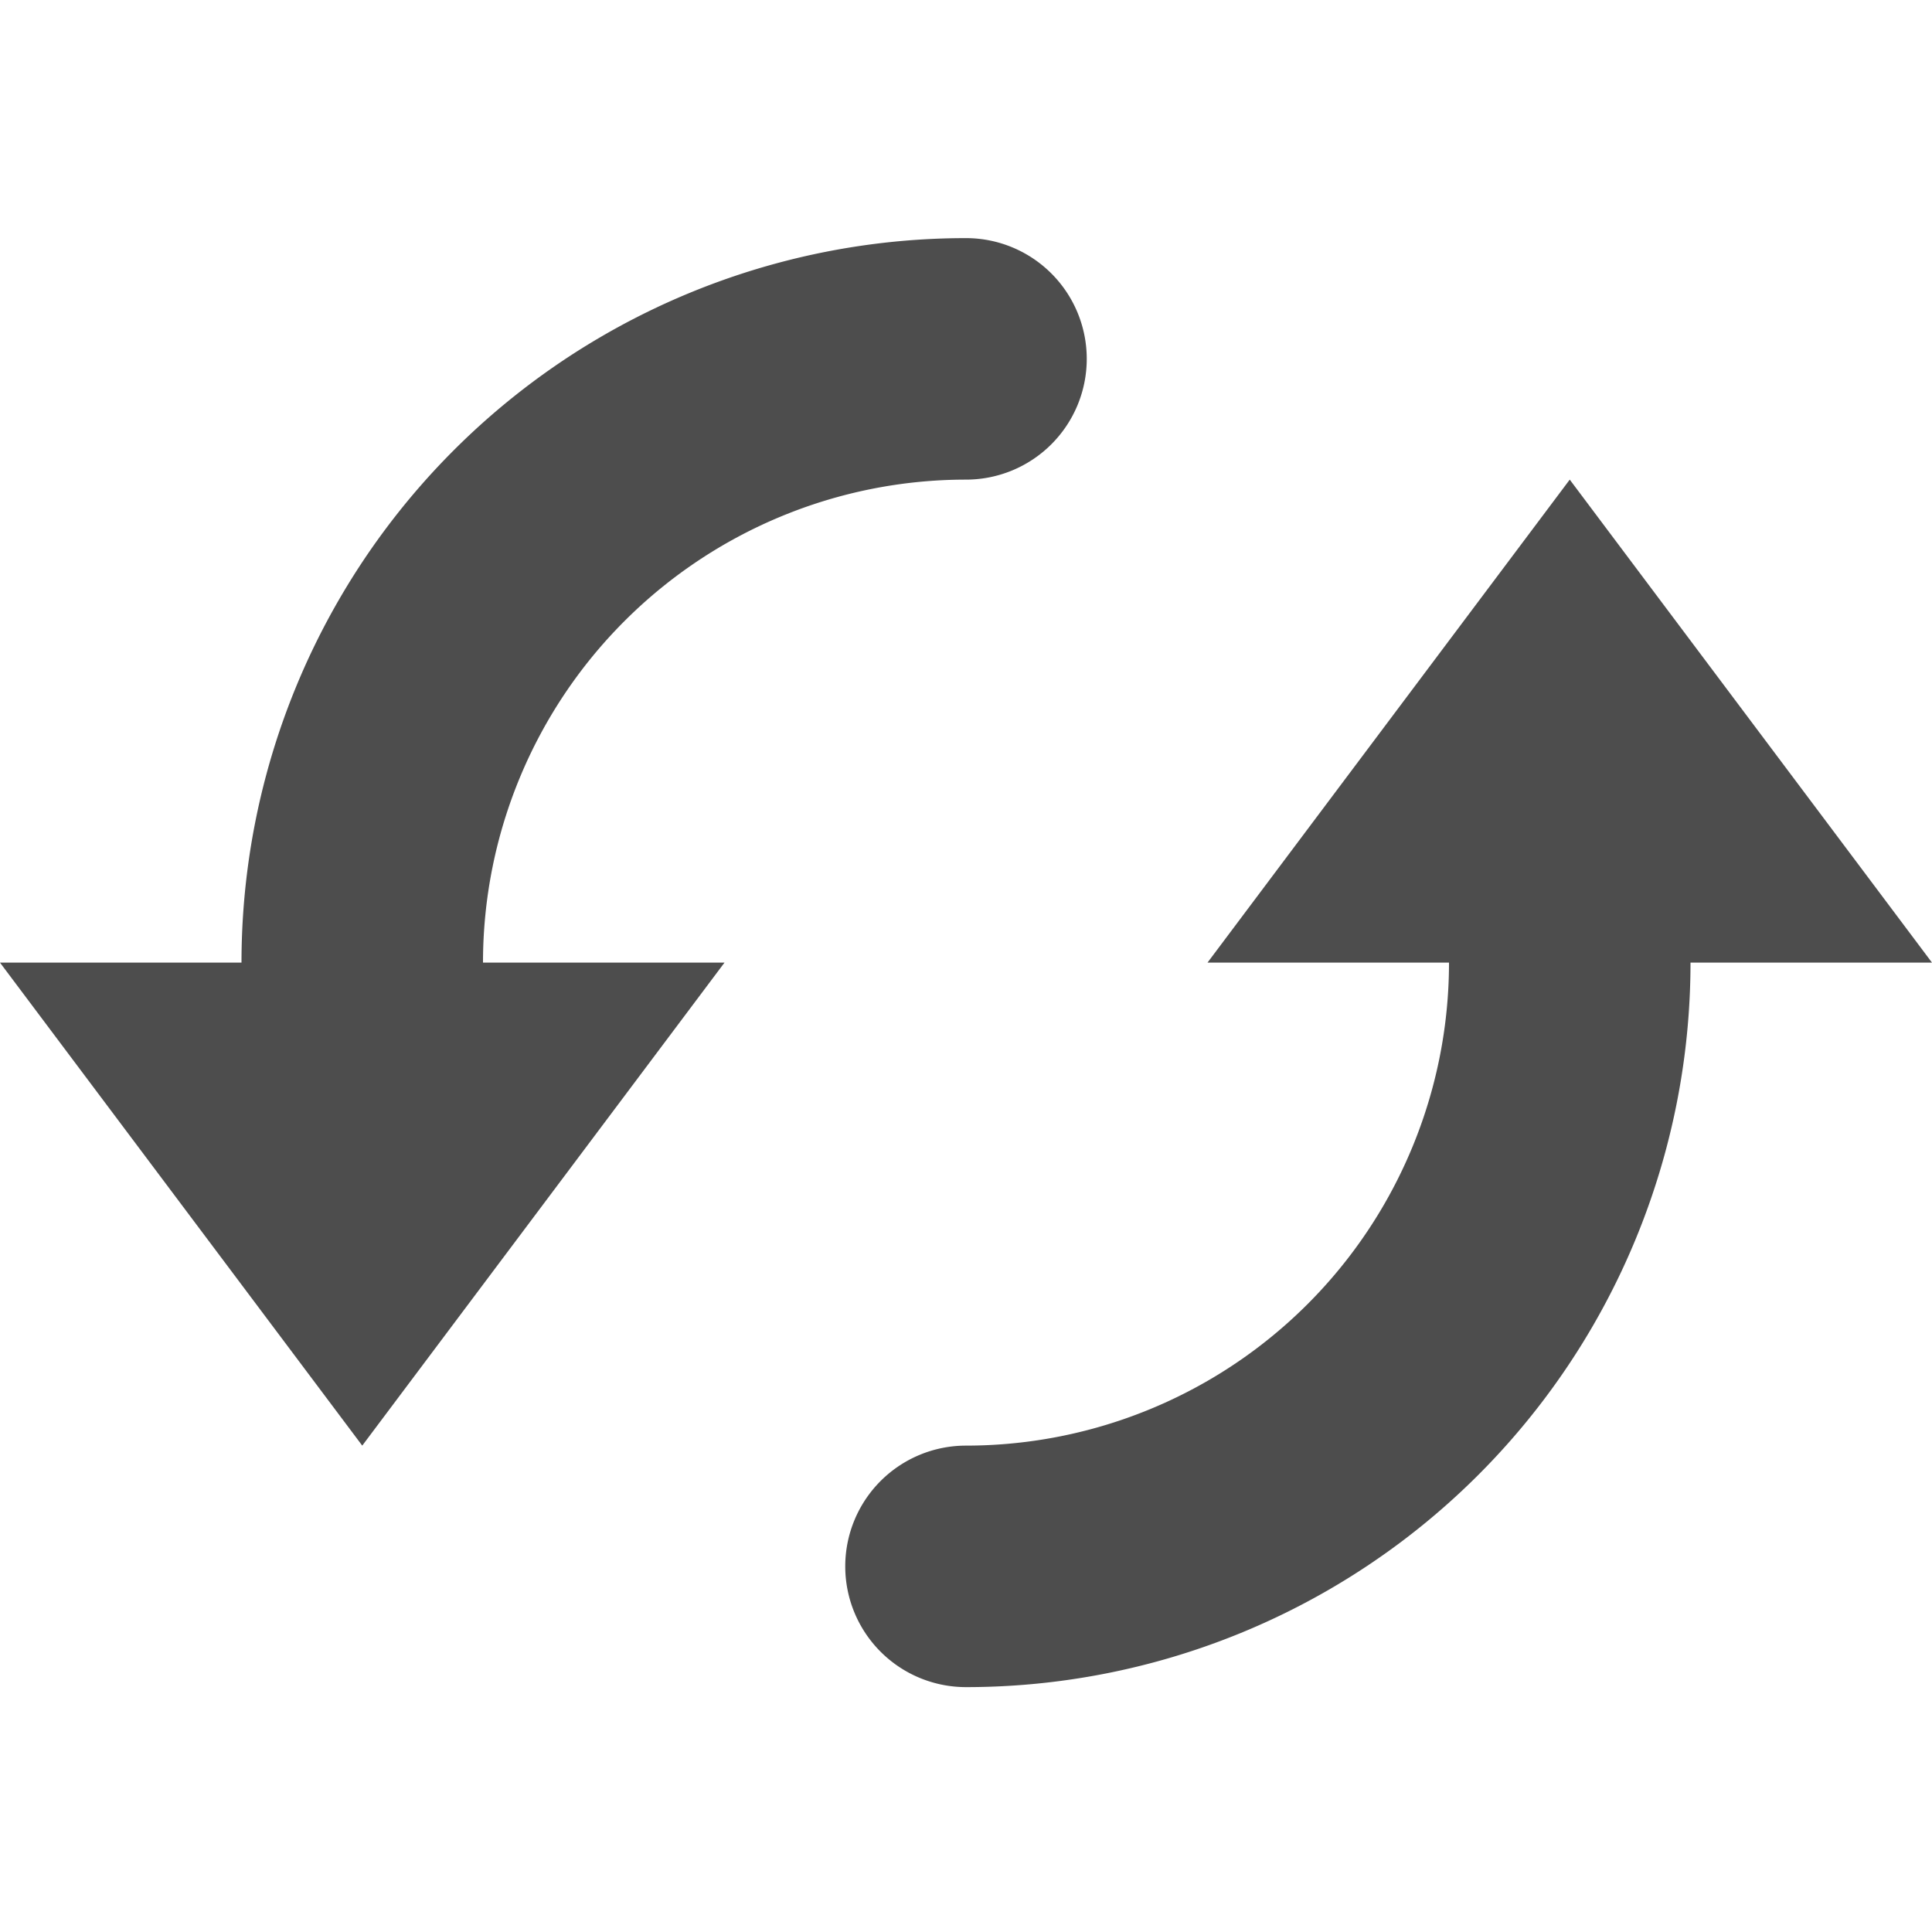 <?xml version='1.0' encoding='UTF-8' standalone='no'?>
<!-- Created with Inkscape (http://www.inkscape.org/) -->

<svg xmlns:cc='http://creativecommons.org/ns#' xmlns:dc='http://purl.org/dc/elements/1.1/' sodipodi:docname='system-restart-symbolic.svg' inkscape:export-filename='/home/sam/source-symbolic.png' inkscape:export-xdpi='270' inkscape:export-ydpi='270' height='16' id='svg7384' xmlns:inkscape='http://www.inkscape.org/namespaces/inkscape' xmlns:osb='http://www.openswatchbook.org/uri/2009/osb' xmlns:rdf='http://www.w3.org/1999/02/22-rdf-syntax-ns#' xmlns:sodipodi='http://sodipodi.sourceforge.net/DTD/sodipodi-0.dtd' style='enable-background:new' xmlns:svg='http://www.w3.org/2000/svg' version='1.1' inkscape:version='0.91 r13725' width='16' xmlns='http://www.w3.org/2000/svg'>
  <sodipodi:namedview inkscape:bbox-nodes='true' inkscape:bbox-paths='false' bordercolor='#666666' borderlayer='false' borderopacity='1' inkscape:current-layer='layer12' inkscape:cx='449.97923' inkscape:cy='845.21132' gridtolerance='10' inkscape:guide-bbox='true' guidetolerance='10' id='namedview88' inkscape:object-nodes='true' inkscape:object-paths='true' objecttolerance='10' pagecolor='#f7f7f7' inkscape:pageopacity='1' inkscape:pageshadow='2' showborder='true' showgrid='false' showguides='false' inkscape:showpageshadow='false' inkscape:snap-bbox='true' inkscape:snap-bbox-edge-midpoints='false' inkscape:snap-bbox-midpoints='true' inkscape:snap-center='false' inkscape:snap-global='true' inkscape:snap-grids='true' inkscape:snap-intersection-paths='false' inkscape:snap-midpoints='true' inkscape:snap-nodes='true' inkscape:snap-object-midpoints='true' inkscape:snap-others='true' inkscape:snap-page='false' inkscape:snap-smooth-nodes='true' inkscape:snap-to-guides='true' inkscape:window-height='955' inkscape:window-maximized='1' inkscape:window-width='1820' inkscape:window-x='1970' inkscape:window-y='75' inkscape:zoom='1'>
    <inkscape:grid color='#000000' dotted='false' empcolor='#0800ff' empopacity='0.463' empspacing='4' enabled='true' id='grid4866' opacity='0.165' originx='-244' originy='-51.972' snapvisiblegridlinesonly='true' spacingx='0.25px' spacingy='0.25px' type='xygrid' visible='true'/>
  </sodipodi:namedview>
  <title id='title8473'>Paper Symbolic Icon Theme</title>
  <defs id='defs7386'>
    <linearGradient id='linearGradient6882' osb:paint='solid'>
      <stop id='stop6884' offset='0' style='stop-color:#555555;stop-opacity:1;'/>
    </linearGradient>
    <linearGradient id='linearGradient5606' osb:paint='solid'>
      <stop id='stop5608' offset='0' style='stop-color:#000000;stop-opacity:1;'/>
    </linearGradient>
    <filter inkscape:collect='always' id='filter7554' style='color-interpolation-filters:sRGB'>
      <feBlend inkscape:collect='always' id='feBlend7556' in2='BackgroundImage' mode='darken'/>
    </filter>
  </defs>
  <g inkscape:groupmode='layer' id='layer9' inkscape:label='status' style='display:inline' transform='translate(-485,-165.028)'/>
  <g inkscape:groupmode='layer' id='layer10' inkscape:label='devices' style='display:inline;filter:url(#filter7554)' transform='translate(-485,-165.028)'/>
  <g inkscape:groupmode='layer' id='layer1' inkscape:label='places' style='display:inline' transform='translate(-244,-782.028)'/>
  <g inkscape:groupmode='layer' id='layer14' inkscape:label='mimetypes' style='display:inline' transform='translate(-485,-165.028)'/>
  <g inkscape:groupmode='layer' id='layer15' inkscape:label='emblems' style='display:inline' transform='translate(-485,-165.028)'/>
  <g inkscape:groupmode='layer' id='g71291' inkscape:label='emotes' style='display:inline' transform='translate(-485,-165.028)'/>
  <g inkscape:groupmode='layer' id='layer2' inkscape:label='categories' style='display:inline' transform='translate(-244,-632.028)'/>
  <g inkscape:groupmode='layer' id='layer12' inkscape:label='actions' style='display:inline' transform='translate(-485,-165.028)'>
    
    <path inkscape:connector-curvature='0' d='m 493,167 a 1,1 0 0 1 1,1 1,1 0 0 1 -1,1 4,4 0 0 0 -4,4 l 2,0 -3,4 -3,-4 2,0 a 6,6 0 0 1 6,-6 z m 5,2 3,4 -2,0 a 6,6 0 0 1 -6,6 1,1 0 0 1 -1,-1 1,1 0 0 1 1,-1 4,4 0 0 0 4,-4 l -2,0 3,-4 z' id='path6366' style='display:inline;fill:#4d4d4d;fill-opacity:1;stroke:none;enable-background:new'/>
  </g>
</svg>
